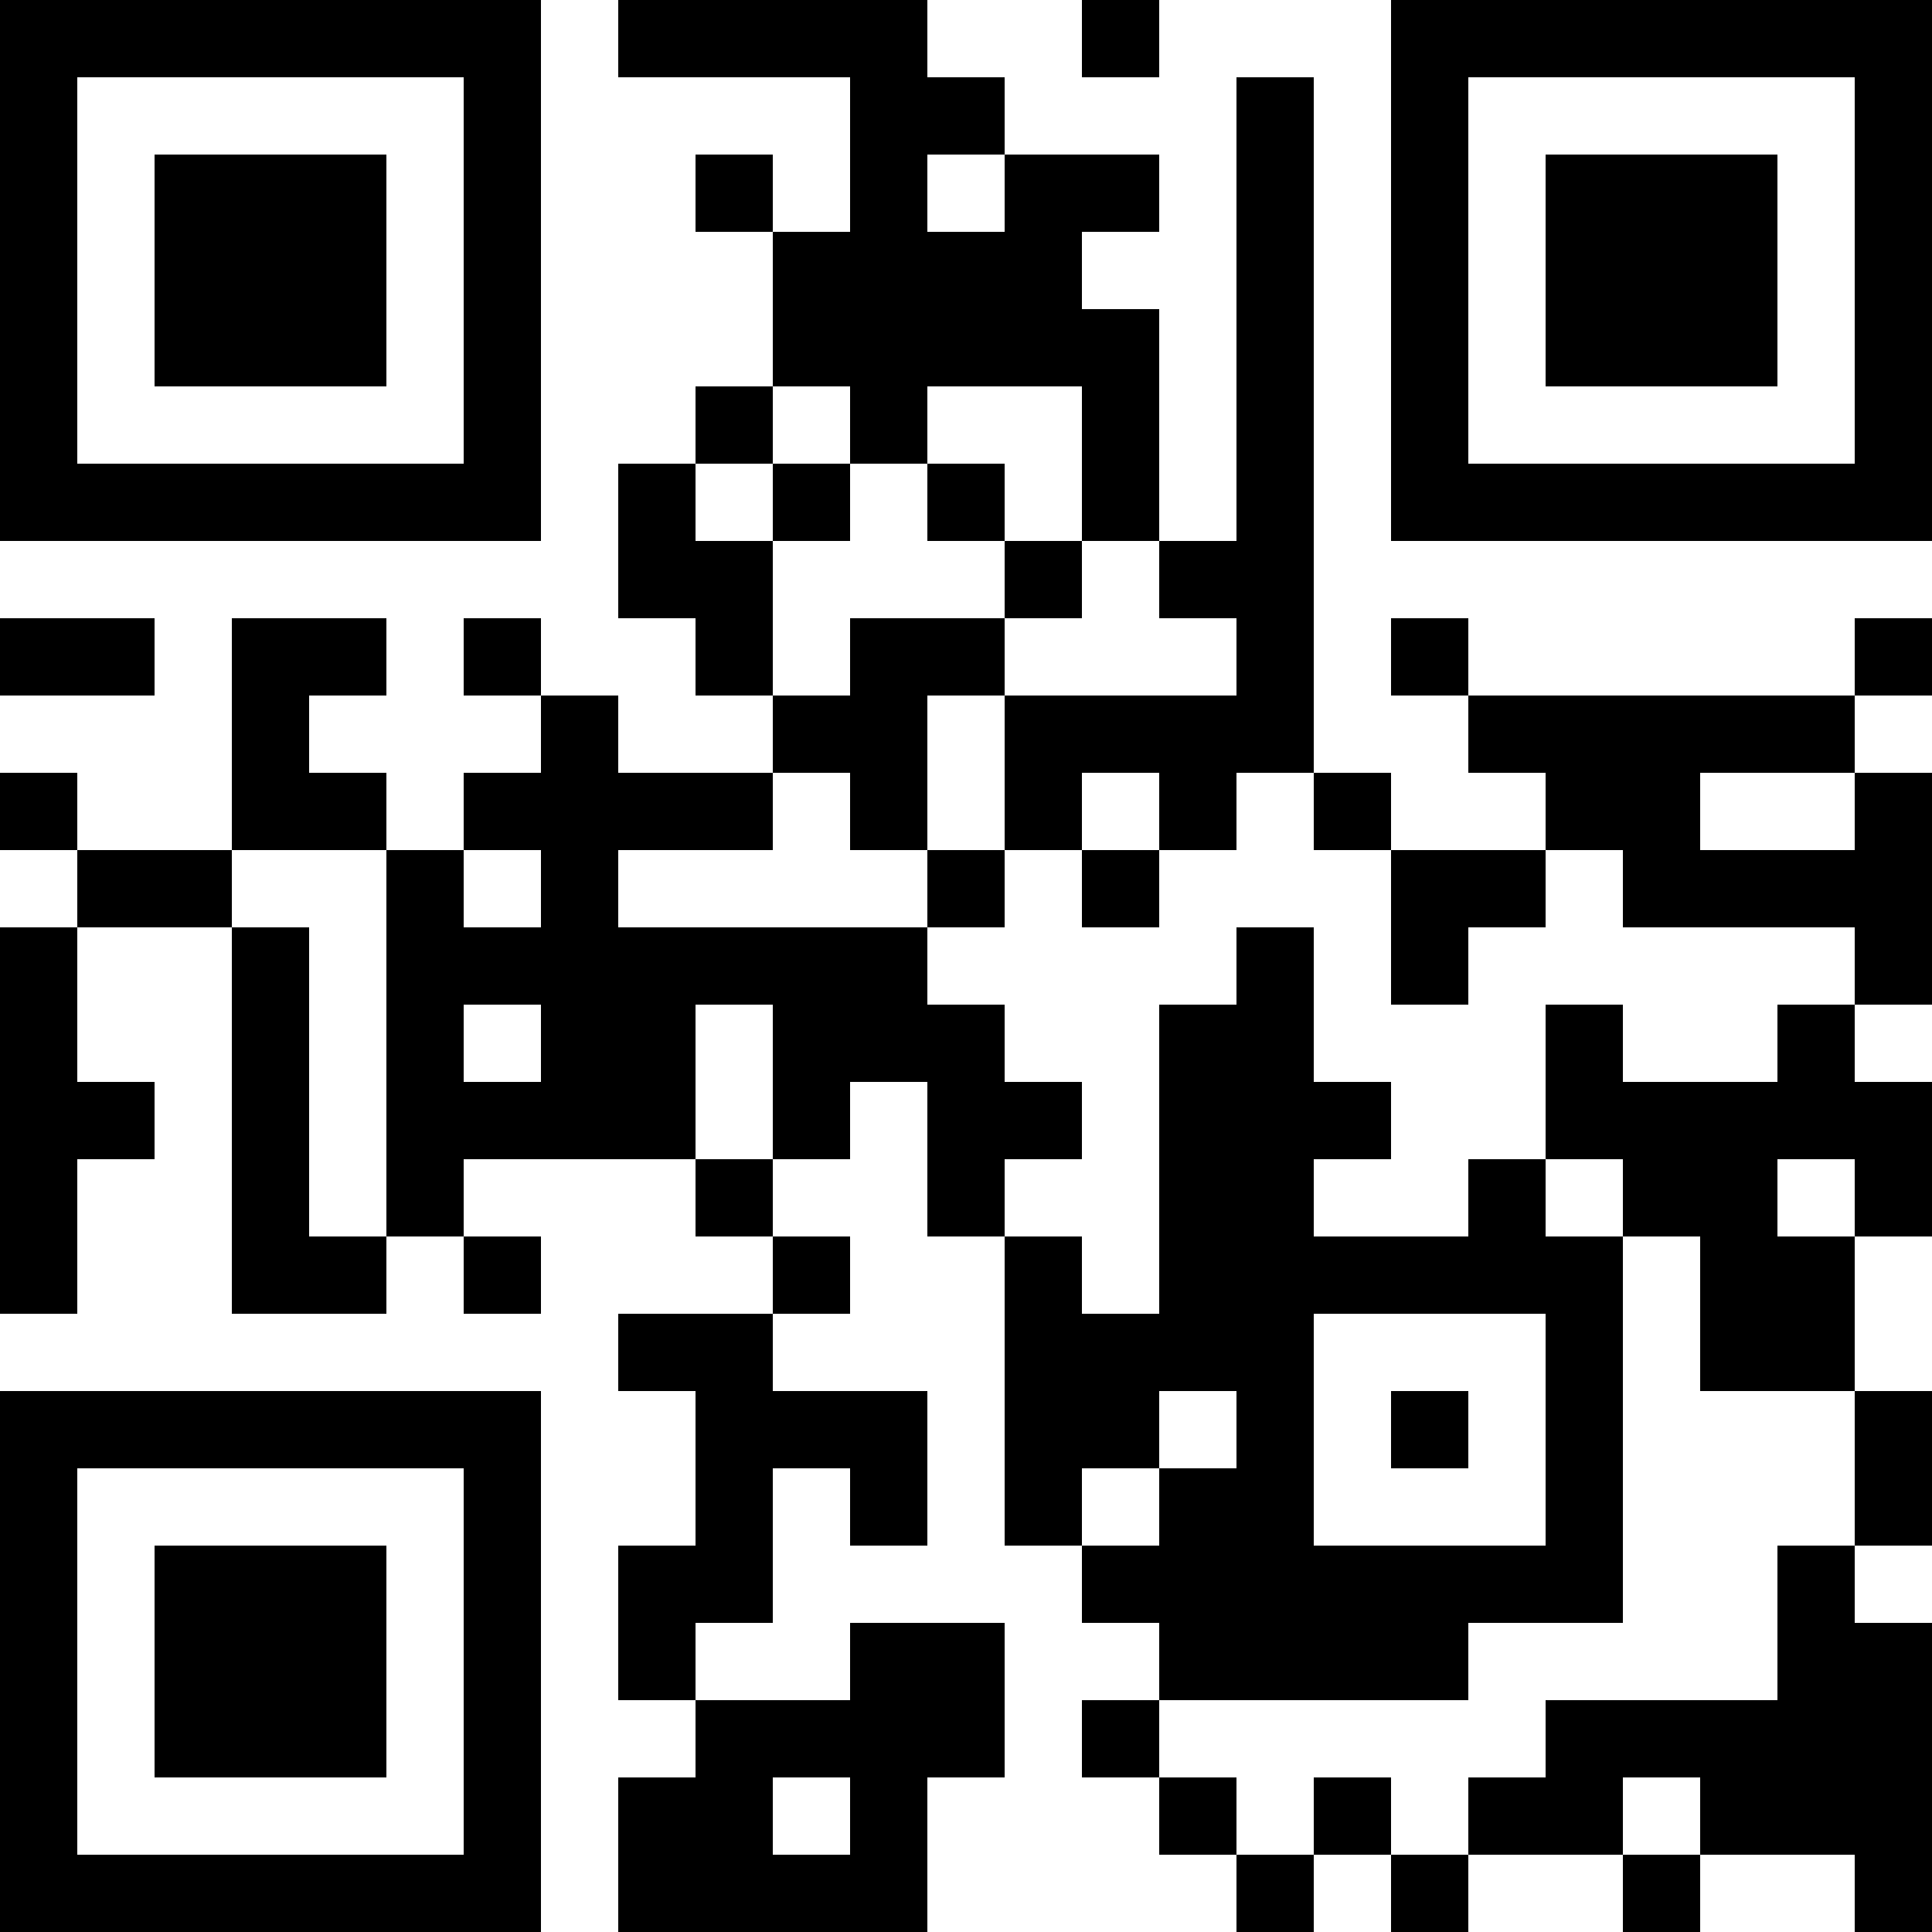 <svg height="320" width="320" shapeRendering="crispEdges" viewBox="0 0 25 25" style="width: 320px; height: 320px;" xmlns="http://www.w3.org/2000/svg"><path fill="#fff" d="M0,0 h25v25H0z"></path><path fill="#000" d="M0 0h7v1H0zM8 0h4v1H8zM14 0h1v1H14zM18,0 h7v1H18zM0 1h1v1H0zM6 1h1v1H6zM11 1h2v1H11zM16 1h1v1H16zM18 1h1v1H18zM24,1 h1v1H24zM0 2h1v1H0zM2 2h3v1H2zM6 2h1v1H6zM9 2h1v1H9zM11 2h1v1H11zM13 2h2v1H13zM16 2h1v1H16zM18 2h1v1H18zM20 2h3v1H20zM24,2 h1v1H24zM0 3h1v1H0zM2 3h3v1H2zM6 3h1v1H6zM10 3h4v1H10zM16 3h1v1H16zM18 3h1v1H18zM20 3h3v1H20zM24,3 h1v1H24zM0 4h1v1H0zM2 4h3v1H2zM6 4h1v1H6zM10 4h5v1H10zM16 4h1v1H16zM18 4h1v1H18zM20 4h3v1H20zM24,4 h1v1H24zM0 5h1v1H0zM6 5h1v1H6zM9 5h1v1H9zM11 5h1v1H11zM14 5h1v1H14zM16 5h1v1H16zM18 5h1v1H18zM24,5 h1v1H24zM0 6h7v1H0zM8 6h1v1H8zM10 6h1v1H10zM12 6h1v1H12zM14 6h1v1H14zM16 6h1v1H16zM18,6 h7v1H18zM8 7h2v1H8zM13 7h1v1H13zM15 7h2v1H15zM0 8h2v1H0zM3 8h2v1H3zM6 8h1v1H6zM9 8h1v1H9zM11 8h2v1H11zM16 8h1v1H16zM18 8h1v1H18zM24,8 h1v1H24zM3 9h1v1H3zM7 9h1v1H7zM10 9h2v1H10zM13 9h4v1H13zM19 9h5v1H19zM0 10h1v1H0zM3 10h2v1H3zM6 10h4v1H6zM11 10h1v1H11zM13 10h1v1H13zM15 10h1v1H15zM17 10h1v1H17zM20 10h2v1H20zM24,10 h1v1H24zM1 11h2v1H1zM5 11h1v1H5zM7 11h1v1H7zM12 11h1v1H12zM14 11h1v1H14zM18 11h2v1H18zM21,11 h4v1H21zM0 12h1v1H0zM3 12h1v1H3zM5 12h7v1H5zM16 12h1v1H16zM18 12h1v1H18zM24,12 h1v1H24zM0 13h1v1H0zM3 13h1v1H3zM5 13h1v1H5zM7 13h2v1H7zM10 13h3v1H10zM15 13h2v1H15zM20 13h1v1H20zM23 13h1v1H23zM0 14h2v1H0zM3 14h1v1H3zM5 14h4v1H5zM10 14h1v1H10zM12 14h2v1H12zM15 14h3v1H15zM20,14 h5v1H20zM0 15h1v1H0zM3 15h1v1H3zM5 15h1v1H5zM9 15h1v1H9zM12 15h1v1H12zM15 15h2v1H15zM19 15h1v1H19zM21 15h2v1H21zM24,15 h1v1H24zM0 16h1v1H0zM3 16h2v1H3zM6 16h1v1H6zM10 16h1v1H10zM13 16h1v1H13zM15 16h6v1H15zM22 16h2v1H22zM8 17h2v1H8zM13 17h4v1H13zM20 17h1v1H20zM22 17h2v1H22zM0 18h7v1H0zM9 18h3v1H9zM13 18h2v1H13zM16 18h1v1H16zM18 18h1v1H18zM20 18h1v1H20zM24,18 h1v1H24zM0 19h1v1H0zM6 19h1v1H6zM9 19h1v1H9zM11 19h1v1H11zM13 19h1v1H13zM15 19h2v1H15zM20 19h1v1H20zM24,19 h1v1H24zM0 20h1v1H0zM2 20h3v1H2zM6 20h1v1H6zM8 20h2v1H8zM14 20h7v1H14zM23 20h1v1H23zM0 21h1v1H0zM2 21h3v1H2zM6 21h1v1H6zM8 21h1v1H8zM11 21h2v1H11zM15 21h4v1H15zM23,21 h2v1H23zM0 22h1v1H0zM2 22h3v1H2zM6 22h1v1H6zM9 22h4v1H9zM14 22h1v1H14zM20,22 h5v1H20zM0 23h1v1H0zM6 23h1v1H6zM8 23h2v1H8zM11 23h1v1H11zM15 23h1v1H15zM17 23h1v1H17zM19 23h2v1H19zM22,23 h3v1H22zM0 24h7v1H0zM8 24h4v1H8zM16 24h1v1H16zM18 24h1v1H18zM21 24h1v1H21zM24,24 h1v1H24z"></path></svg>